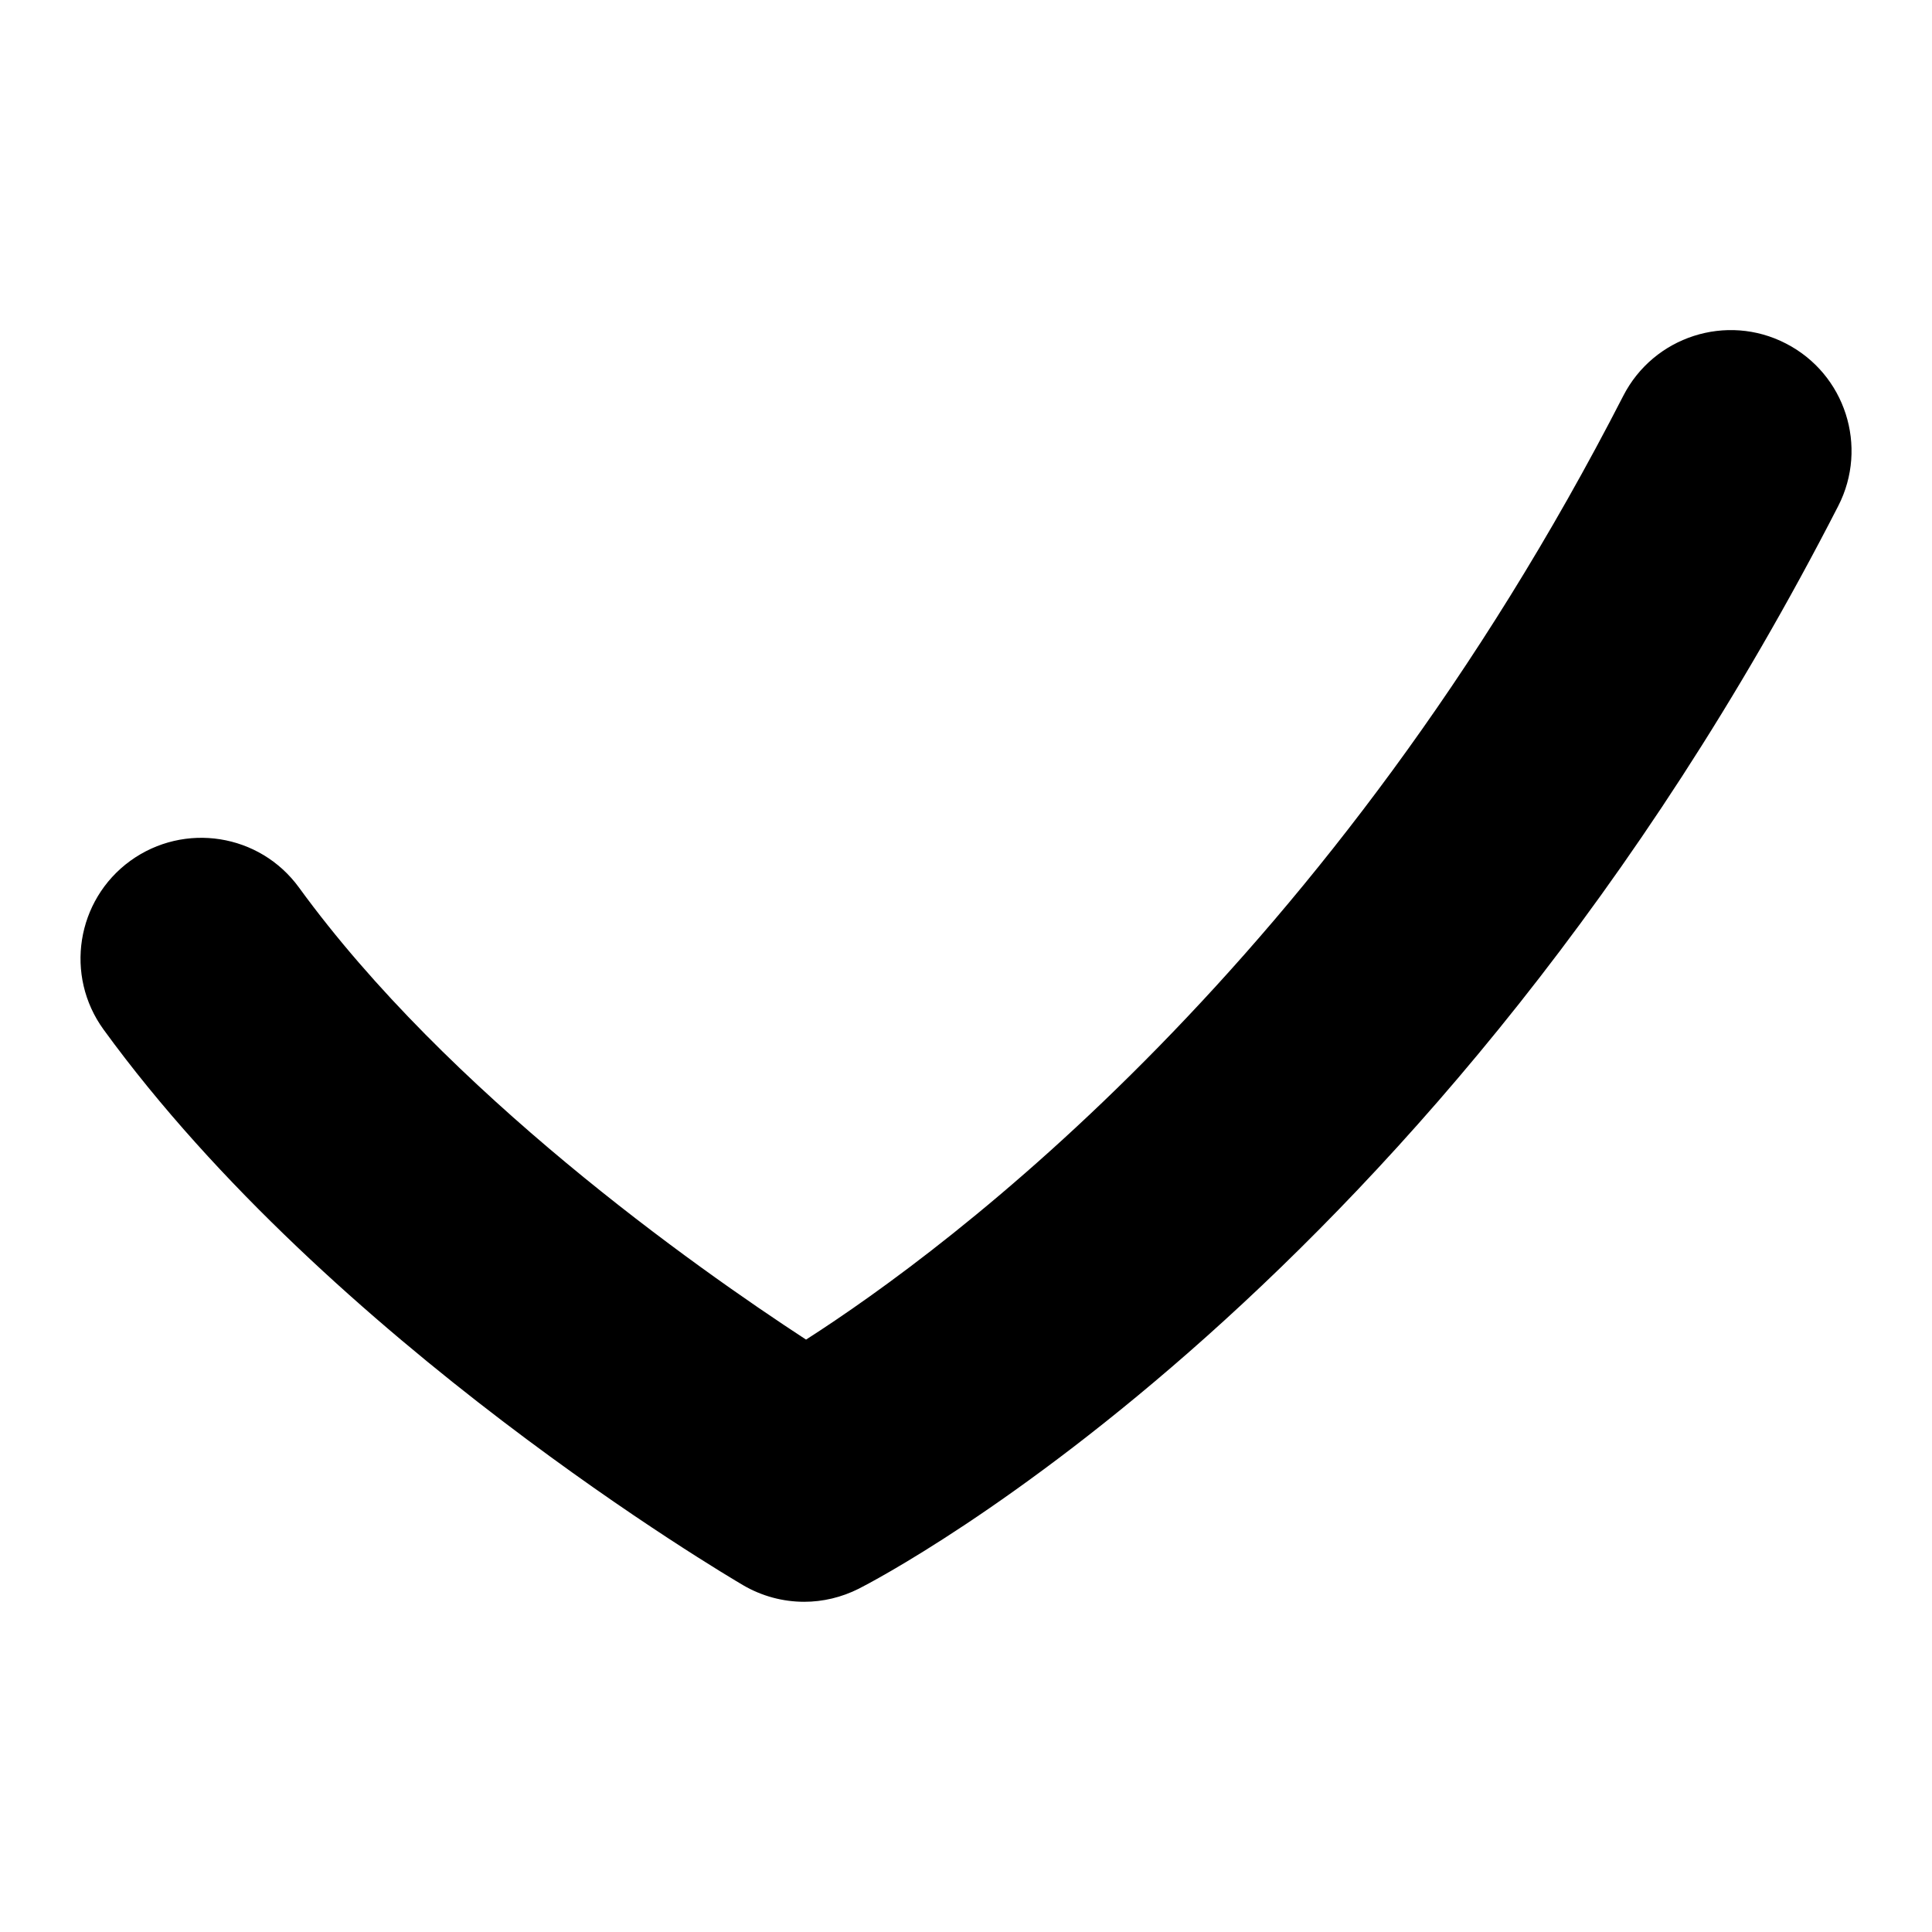 <?xml version="1.0" encoding="UTF-8"?>
<svg xmlns="http://www.w3.org/2000/svg" id="Layer_1" data-name="Layer 1" viewBox="0 0 24 24">
  <path d="M9.99,19.898c-.262,0-.524-.069-.757-.205-.208-.122-5.124-3.022-7.946-6.903-.487-.67-.339-1.608,.331-2.096,.672-.486,1.608-.339,2.096,.331,1.852,2.547,4.905,4.706,6.299,5.616,1.77-1.134,6.53-4.662,10.152-11.724,.378-.737,1.284-1.03,2.02-.65,.737,.378,1.028,1.282,.65,2.019-4.985,9.719-11.875,13.301-12.166,13.449-.214,.108-.447,.163-.679,.163Z"/>
</svg>
